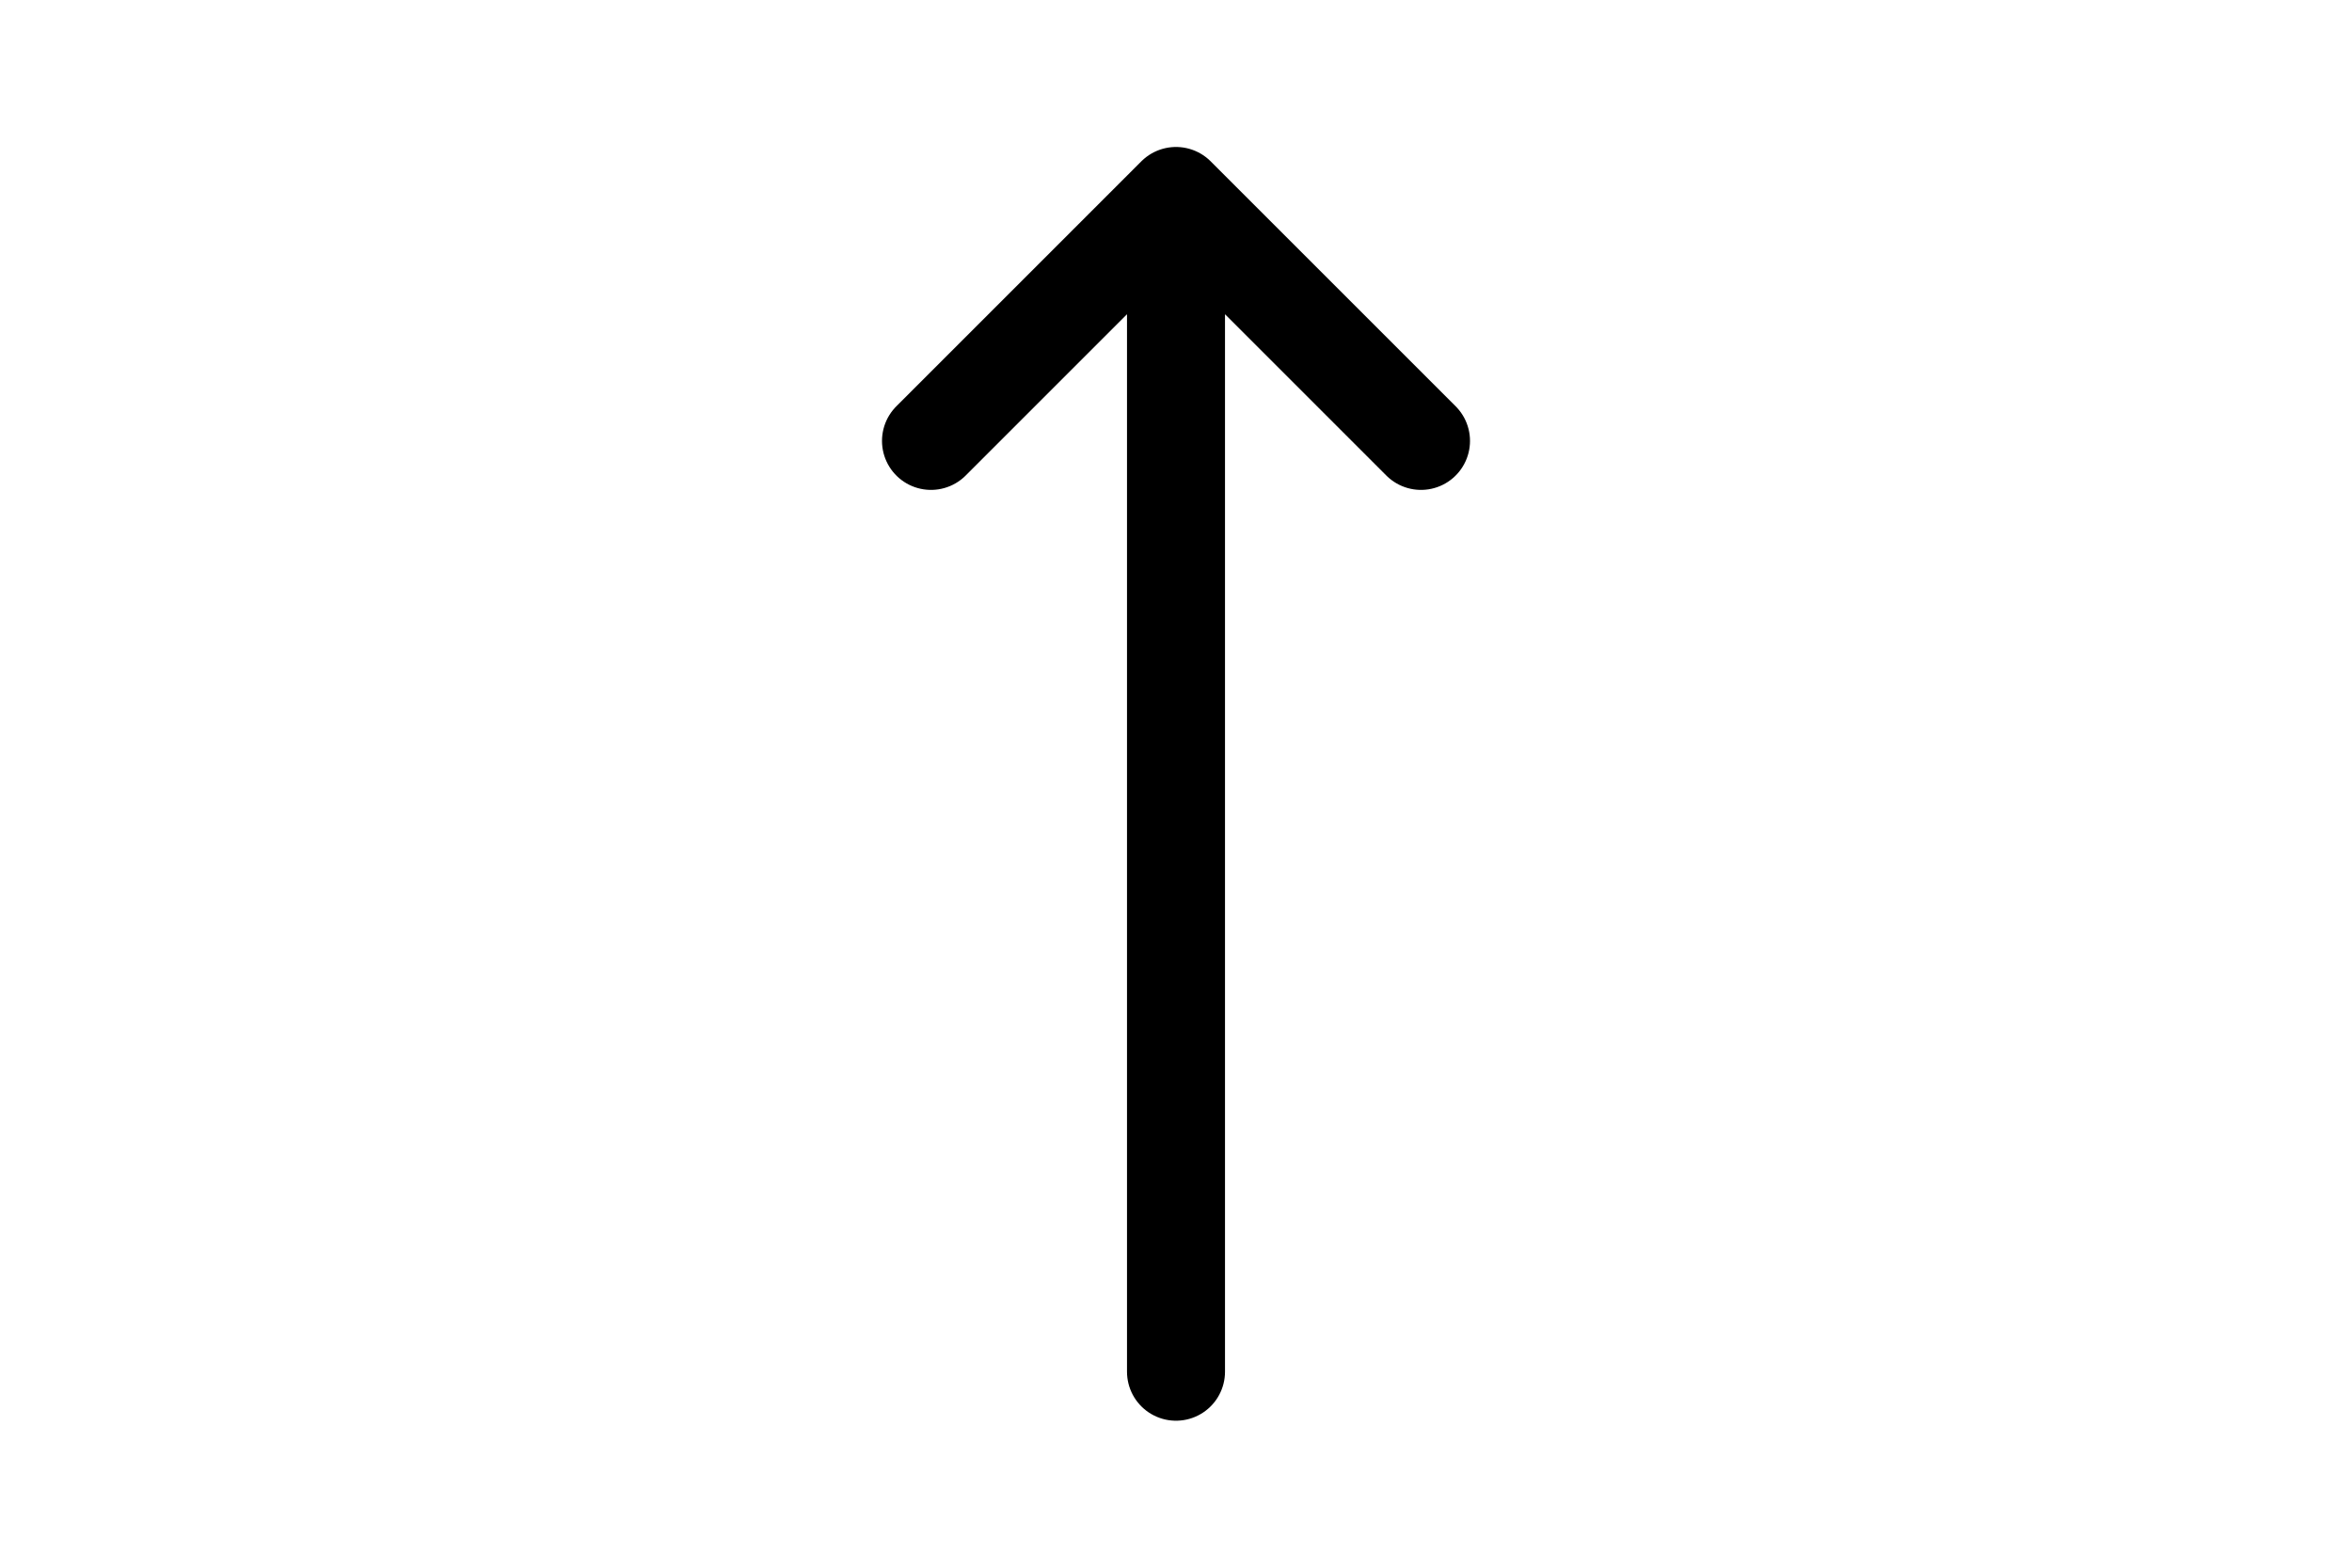 <svg height="1em" viewBox="0 0 24 24" fill="none" xmlns="http://www.w3.org/2000/svg">
<path d="M8.25 6.75L12 3M12 3L15.75 6.75M12 3V21" stroke="currentColor" stroke-width="1.5" stroke-linecap="round" stroke-linejoin="round"/>
</svg>

